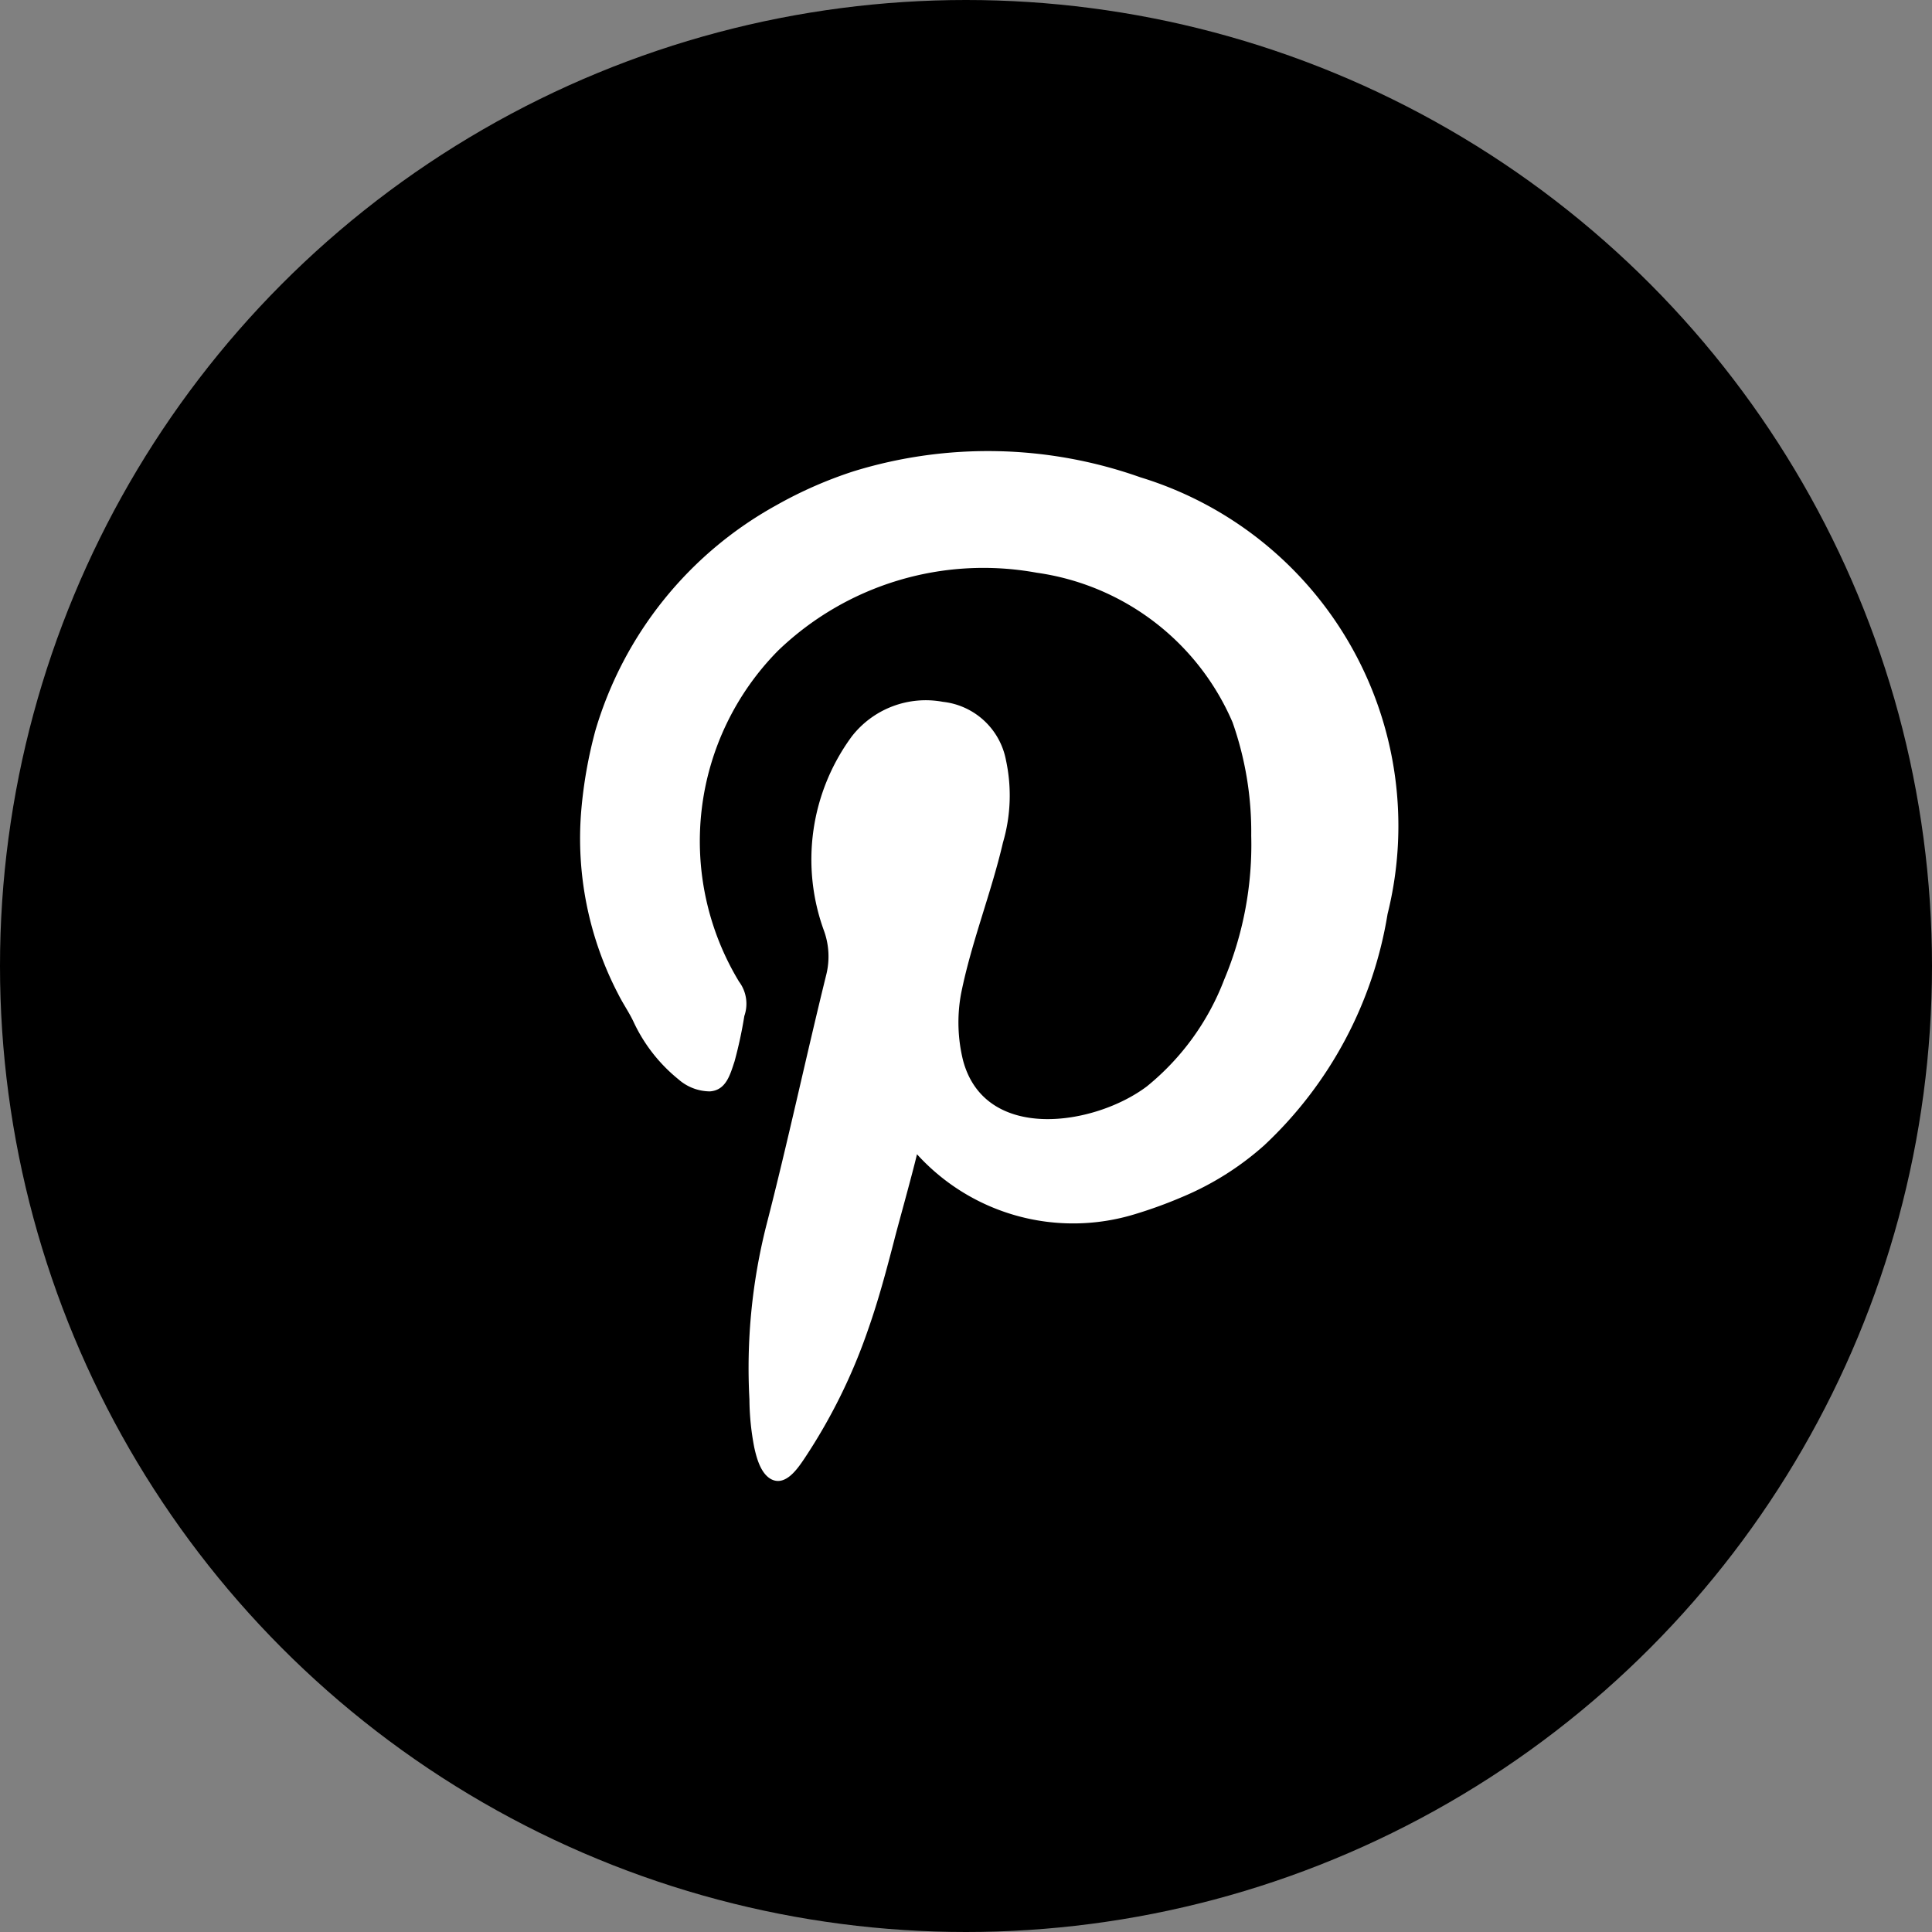 <svg xmlns="http://www.w3.org/2000/svg" width="30" height="30" viewBox="0 0 30 30">
  <rect x="0" y="0" width="30" height="30" fill="#808080" stroke="none"/>
  <g id="Grupo_184" data-name="Grupo 184" transform="translate(-4143 -3395)">
    <g id="Grupo_82" data-name="Grupo 82" transform="translate(4143 3395)">
      <circle id="Elipse_7" data-name="Elipse 7" cx="15" cy="15" r="15"/>
    </g>
    <g id="_1" data-name="1" transform="translate(2899.639 3336.916)">
      <g id="UG8QpP" transform="translate(1252.361 65.084)">
        <g id="Grupo_81" data-name="Grupo 81">
          <g id="Grupo_80" data-name="Grupo 80">
            <path id="Caminho_38313" data-name="Caminho 38313" d="M1257.6,76.007a3.274,3.274,0,0,0,3.386.93,6.992,6.992,0,0,0,.731-.266,4.54,4.54,0,0,0,1.272-.8,6.3,6.3,0,0,0,1.918-3.594,5.659,5.659,0,0,0-3.837-6.781,7.084,7.084,0,0,0-4.457-.093,6.53,6.53,0,0,0-1.2.528,5.9,5.9,0,0,0-2.806,3.494,7.043,7.043,0,0,0-.219,1.229,5.228,5.228,0,0,0,.578,2.877c.071.141.161.27.229.412a2.51,2.51,0,0,0,.7.9.746.746,0,0,0,.489.188c.251-.017.314-.258.383-.466a6.694,6.694,0,0,0,.152-.705.573.573,0,0,0-.082-.533,4.21,4.21,0,0,1,.607-5.141,4.6,4.6,0,0,1,4.014-1.209A3.9,3.9,0,0,1,1262.5,69.3a5.12,5.12,0,0,1,.29,1.762,5.408,5.408,0,0,1-.42,2.234,3.947,3.947,0,0,1-1.2,1.657c-.81.611-2.511.876-2.854-.4a2.461,2.461,0,0,1-.032-1.037c.16-.8.467-1.558.651-2.349a2.594,2.594,0,0,0,.047-1.277,1.121,1.121,0,0,0-.979-.908,1.455,1.455,0,0,0-1.413.534,3.224,3.224,0,0,0-.433,3.024,1.174,1.174,0,0,1,.037.668c-.321,1.3-.6,2.613-.935,3.91a9.034,9.034,0,0,0-.261,2.694,4.046,4.046,0,0,0,.076.752c.037.165.1.4.26.488.225.119.415-.167.52-.323a8.734,8.734,0,0,0,.987-2c.16-.454.284-.919.405-1.385C1257.284,77.187,1257.521,76.342,1257.6,76.007Z" transform="translate(-1252.361 -65.084)" fill="#fff" fill-rule="evenodd"/>
          </g>
        </g>
      </g>
    </g>
  </g>
</svg>
